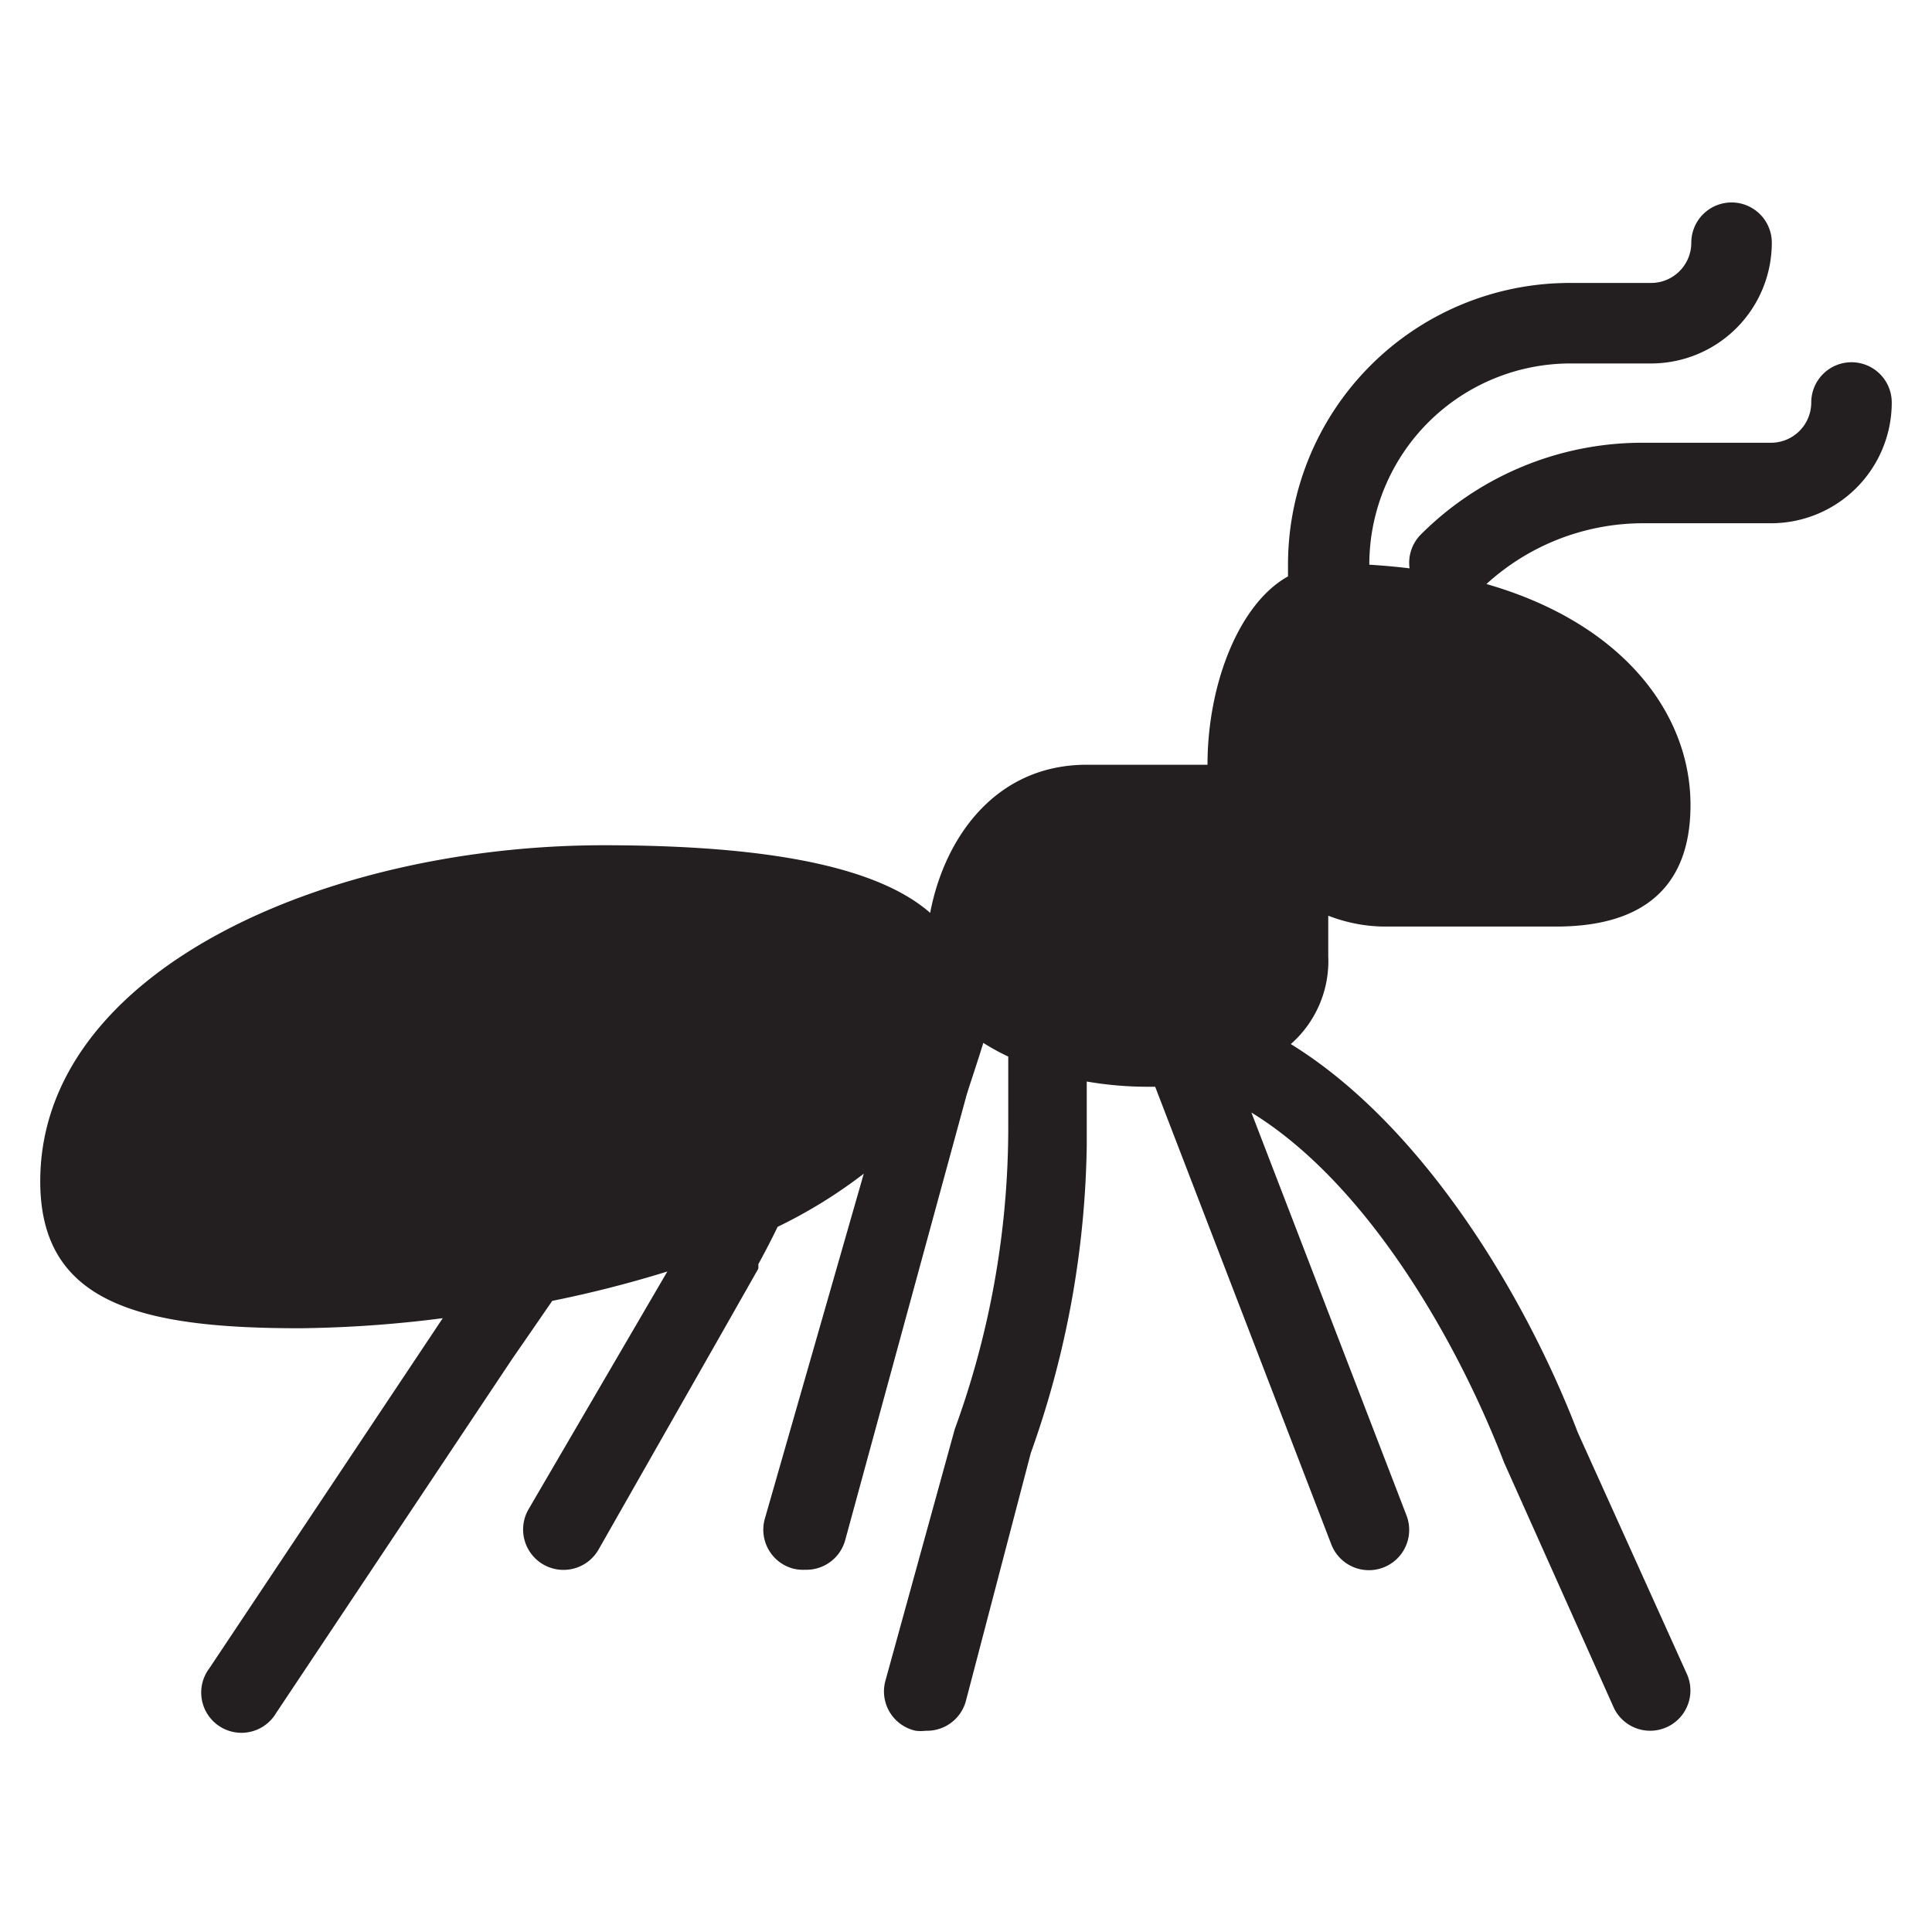 <svg id="icon" xmlns="http://www.w3.org/2000/svg" viewBox="0 0 48 48"><defs><style>.cls-1{fill:#231f20;}</style></defs><title>Ant</title><path class="cls-1" d="M46,9a1,1,0,0,0-1,1,1,1,0,0,1-1,1H40.83a7.78,7.78,0,0,0-5.54,2.29,1,1,0,0,0-.27.83q-.5-.06-1-.09s0,0,0,0a5,5,0,0,1,5-5h2a3,3,0,0,0,3-3,1,1,0,0,0-2,0,1,1,0,0,1-1,1H39a7,7,0,0,0-7,7v.29C30.78,15,30,17,30,19H27c-2.28,0-3.54,1.83-3.89,3.68C21.82,21.55,19.15,21,15,21c-6.9,0-14,3.12-14,8.35C1,32.37,3.46,33,7.44,33A30,30,0,0,0,11,32.75l-5.8,8.7a1,1,0,1,0,1.66,1.11l5.86-8.79s.45-.65,1-1.45a29,29,0,0,0,2.86-.73L13.13,37.5a1,1,0,1,0,1.74,1L18,33h0l.84-1.48a.93.93,0,0,0,0-.11c.18-.33.34-.64.48-.93a12.24,12.24,0,0,0,2.14-1.32L19,37.74a1,1,0,0,0,.7,1.23A1,1,0,0,0,20,39a1,1,0,0,0,1-.74l3-11c.05-.19.24-.73.43-1.35a5.47,5.47,0,0,0,.62.34v1.67s0,0,0,.08a21.88,21.88,0,0,1-1.33,7.51L22,41.75A1,1,0,0,0,22.75,43,1,1,0,0,0,23,43a1,1,0,0,0,1-.75l1.61-6.15A23.61,23.61,0,0,0,27,28.46h0V26.87a8.88,8.88,0,0,0,1.51.13h.19l4.38,11.38a1,1,0,1,0,1.86-.74l-3.85-10c2.87,1.76,5.11,5.66,6.28,8.7l2.73,6.1A1,1,0,0,0,41,43a1,1,0,0,0,.91-1.41l-2.71-6c-1.32-3.44-3.87-7.64-7.13-9.65A2.75,2.75,0,0,0,33,23.75v-1a3.94,3.94,0,0,0,1.36.27h4.36C41,23,42,21.88,42,20c0-2.28-1.69-4.52-5.07-5.49A5.78,5.78,0,0,1,40.83,13H44a3,3,0,0,0,3-3A1,1,0,0,0,46,9Z"/></svg>